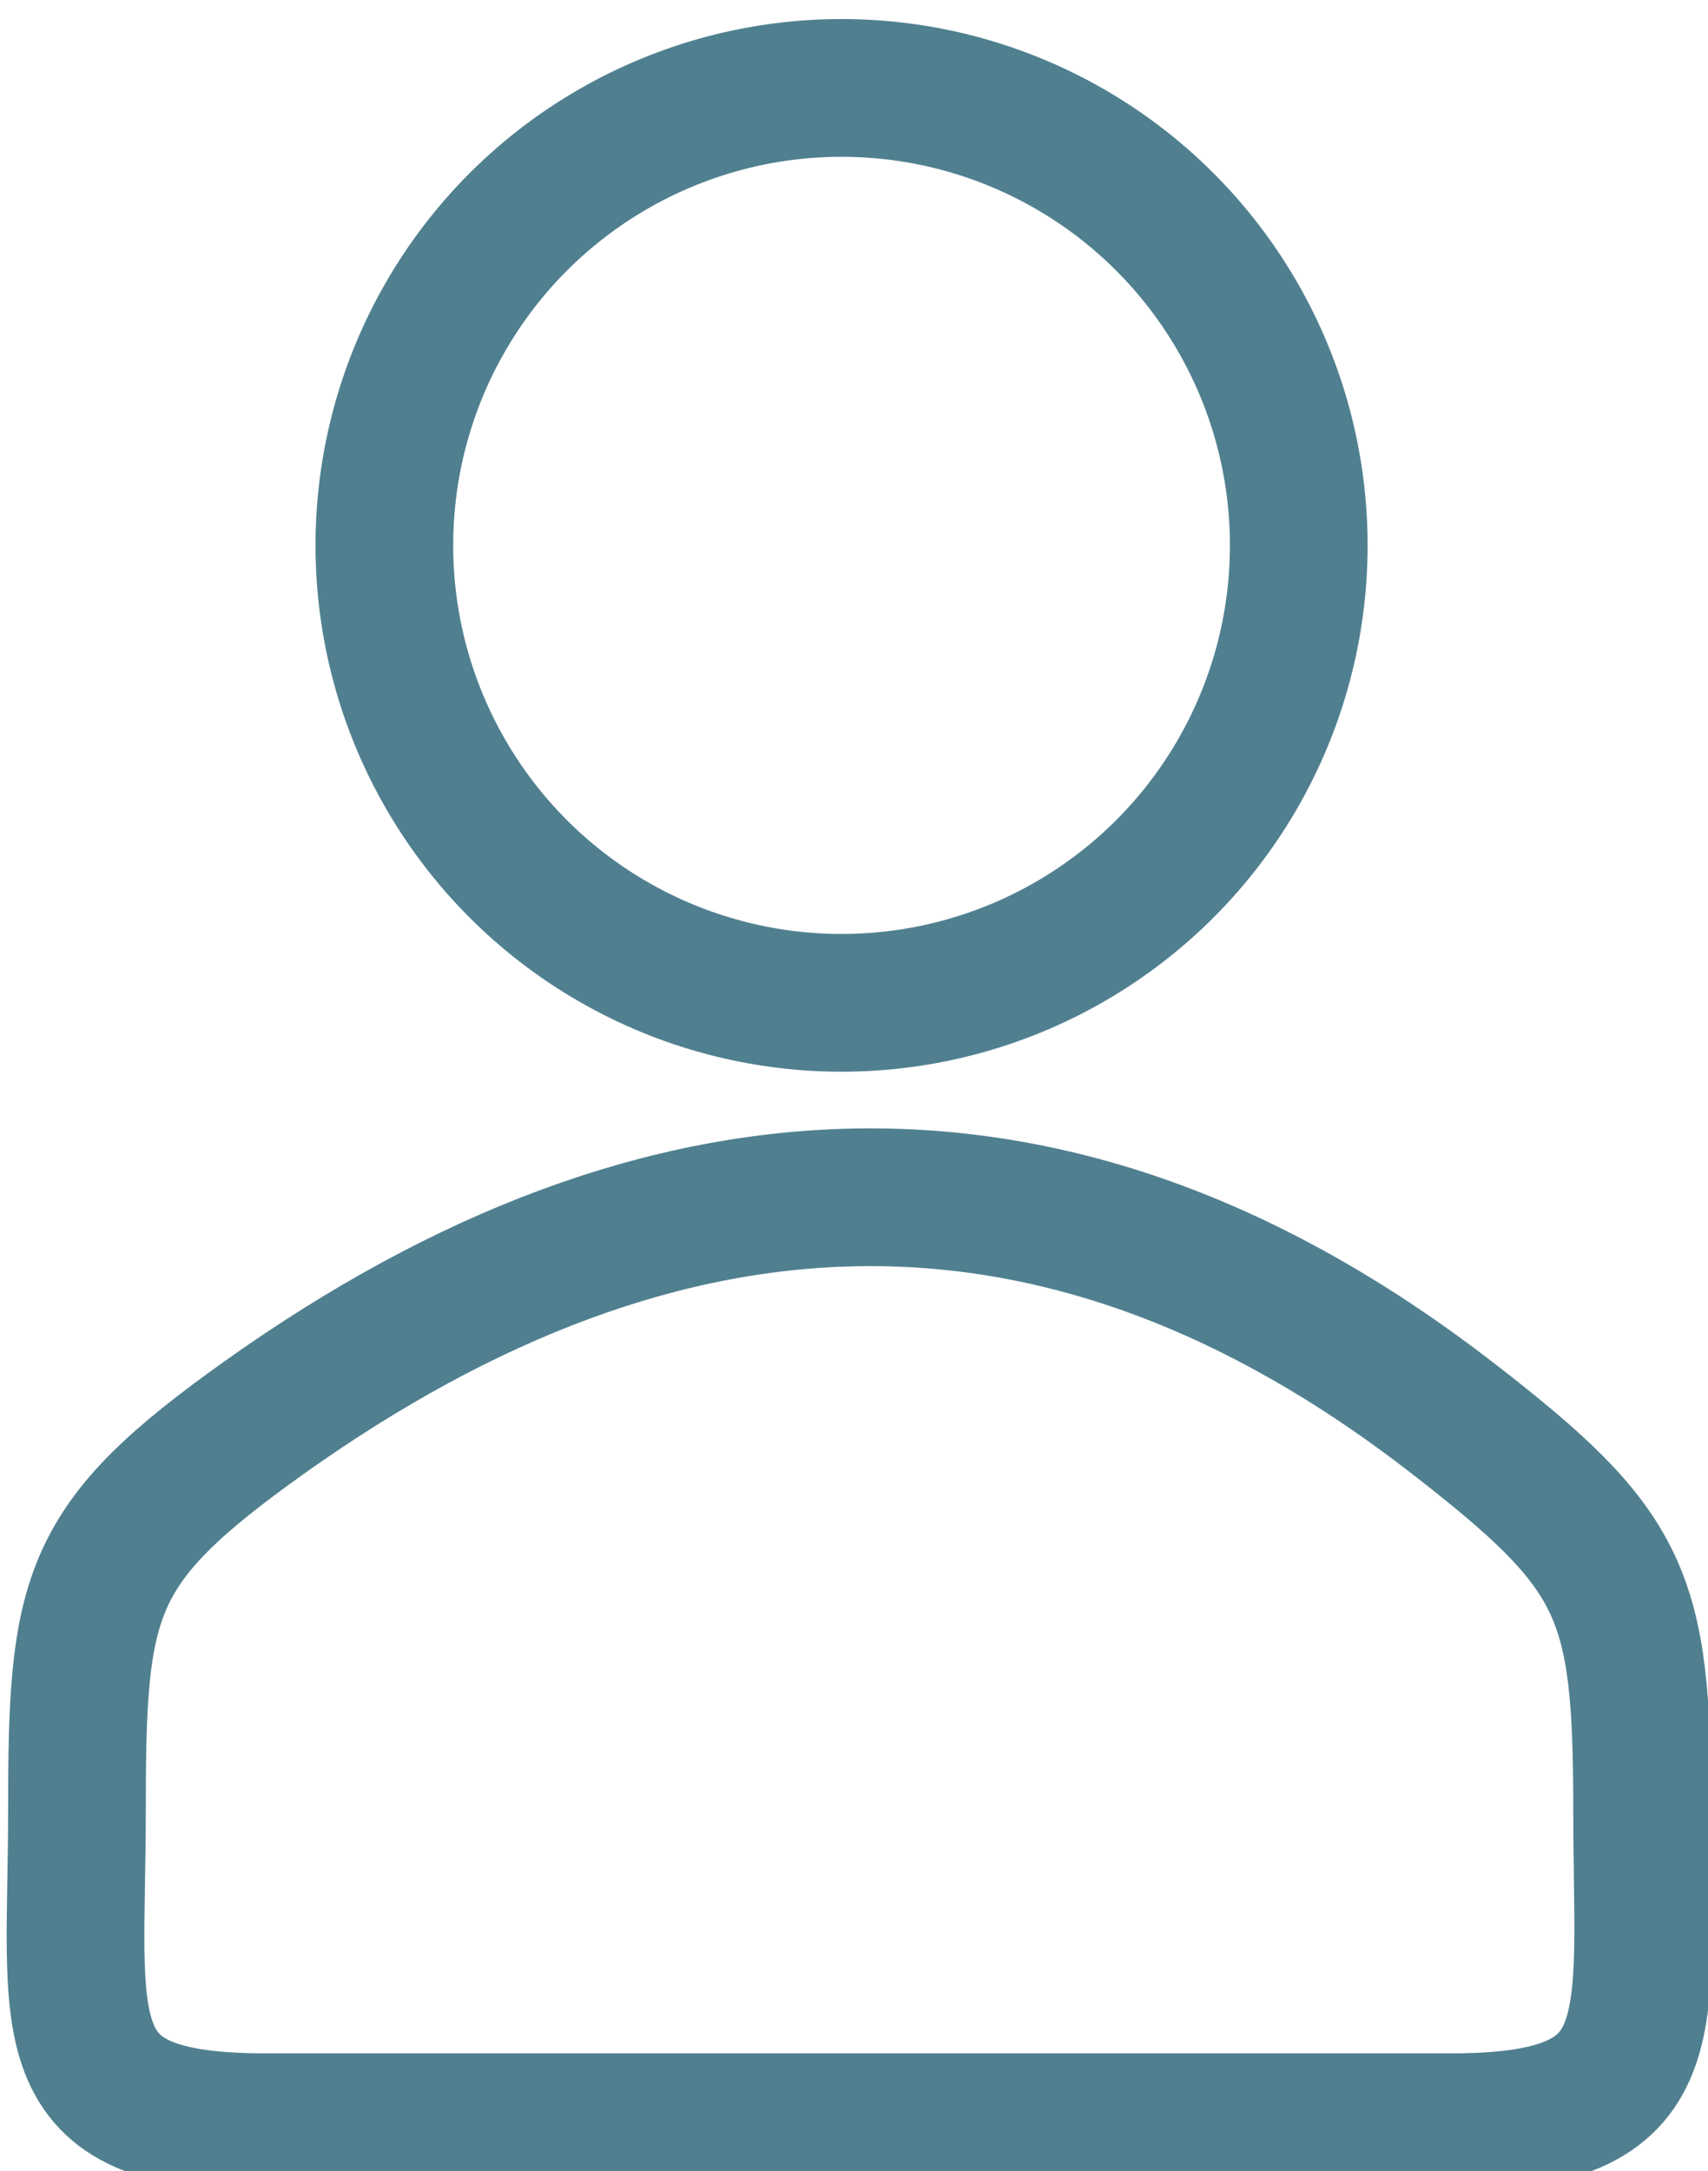 <?xml version="1.0" encoding="UTF-8" standalone="no"?>
<svg
   xmlns:dc="http://purl.org/dc/elements/1.1/"
   xmlns:cc="http://creativecommons.org/ns#"
   xmlns:rdf="http://www.w3.org/1999/02/22-rdf-syntax-ns#"
   xmlns:svg="http://www.w3.org/2000/svg"
   xmlns="http://www.w3.org/2000/svg"
   width="3.724mm"
   height="4.731mm"
   viewBox="0 0 3.724 4.731"
   version="1.1"
   id="svg1764">
  <defs
     id="defs1758" />
  <g
     style="fill:none"
     id="layer1"
     transform="translate(-136.404,-124.525)">
    <g
       id="g1503"
       transform="matrix(0.944,0,0,0.944,81.681,-87.909)"
       style="fill:none;fill-opacity:1;stroke:#508090;stroke-width:0.318;stroke-miterlimit:4;stroke-dasharray:none;stroke-opacity:1">
      <path
         id="rect1372"
         d="m 58.58,228.308 c 0.931,-0.662 1.846,-0.693 2.742,0 0.398,0.308 0.44,0.405 0.44,0.908 0,0.503 0.063,0.719 -0.44,0.719 h -2.742 c -0.503,0 -0.433,-0.216 -0.433,-0.719 0,-0.503 0.023,-0.616 0.433,-0.908 z"
         style="opacity:1;fill:none;fill-opacity:1;stroke:#508090;stroke-width:0.318;stroke-linecap:round;stroke-linejoin:round;stroke-miterlimit:4;stroke-dasharray:none;stroke-dashoffset:0;stroke-opacity:1;paint-order:normal" />
      <circle
         r="1.056"
         cy="226.295"
         cx="59.913"
         id="path1374"
         style="opacity:1;fill:none;fill-opacity:1;stroke:#508090;stroke-width:0.318;stroke-linecap:round;stroke-linejoin:round;stroke-miterlimit:4;stroke-dasharray:none;stroke-dashoffset:0;stroke-opacity:1;paint-order:normal" />
    </g>
  </g>
</svg>
